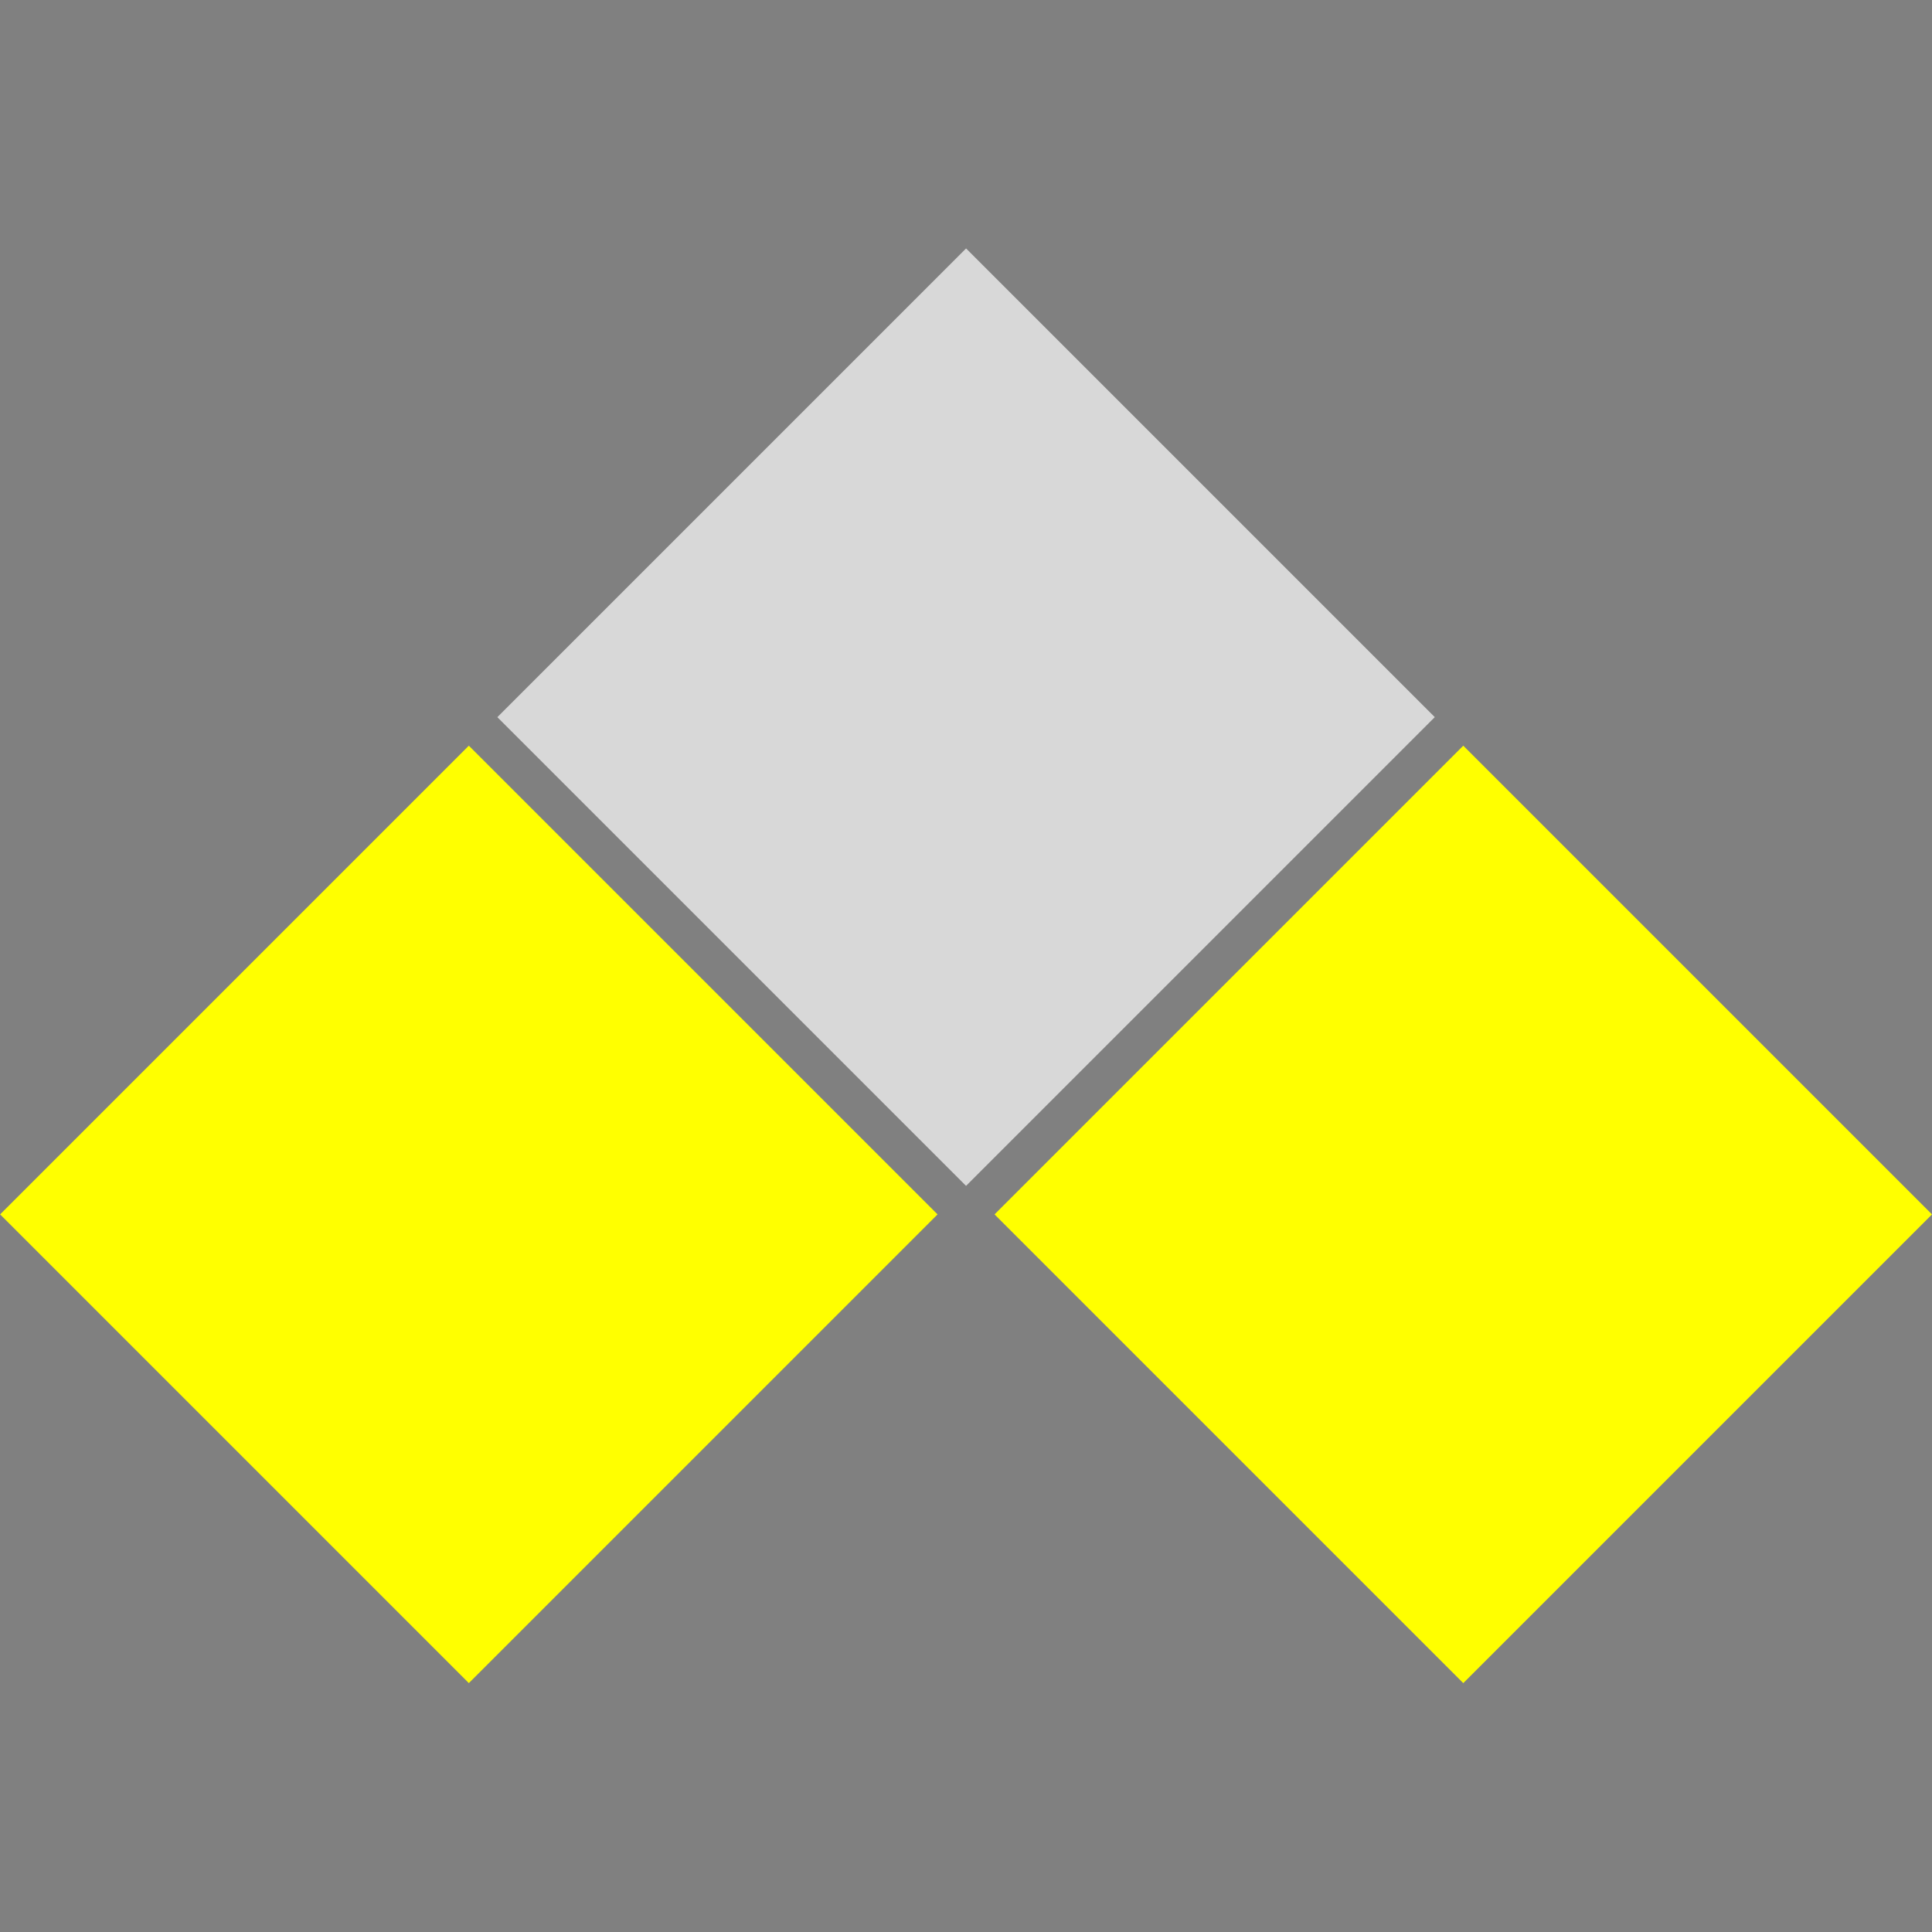 <svg viewBox="0 0 500 500" width="500" height="500" xmlns="http://www.w3.org/2000/svg">
  <rect x="0" y="0" width="500" height="500" fill="#808080" stroke="none"/>
  <rect x="60.775" y="236.651" width="171.577" height="171.577" style="fill: yellow; stroke: rgb(0, 0, 0); stroke-width: 0px;" transform="matrix(0.707, 0.707, -0.707, 0.707, 245.681, -17.3)"></rect>
  <rect x="60.775" y="236.651" width="171.577" height="171.577" style="fill: rgb(216, 216, 216); stroke: rgb(0, 0, 0); stroke-width: 0px;" transform="matrix(0.707, 0.707, -0.707, 0.707, 374.36, -145.986)"></rect>
  <rect x="60.775" y="236.651" width="171.577" height="171.577" style="fill: yellow; stroke: rgb(0, 0, 0); stroke-width: 0px;" transform="matrix(0.707, 0.707, -0.707, 0.707, 503.04, -17.3)"></rect>
</svg>